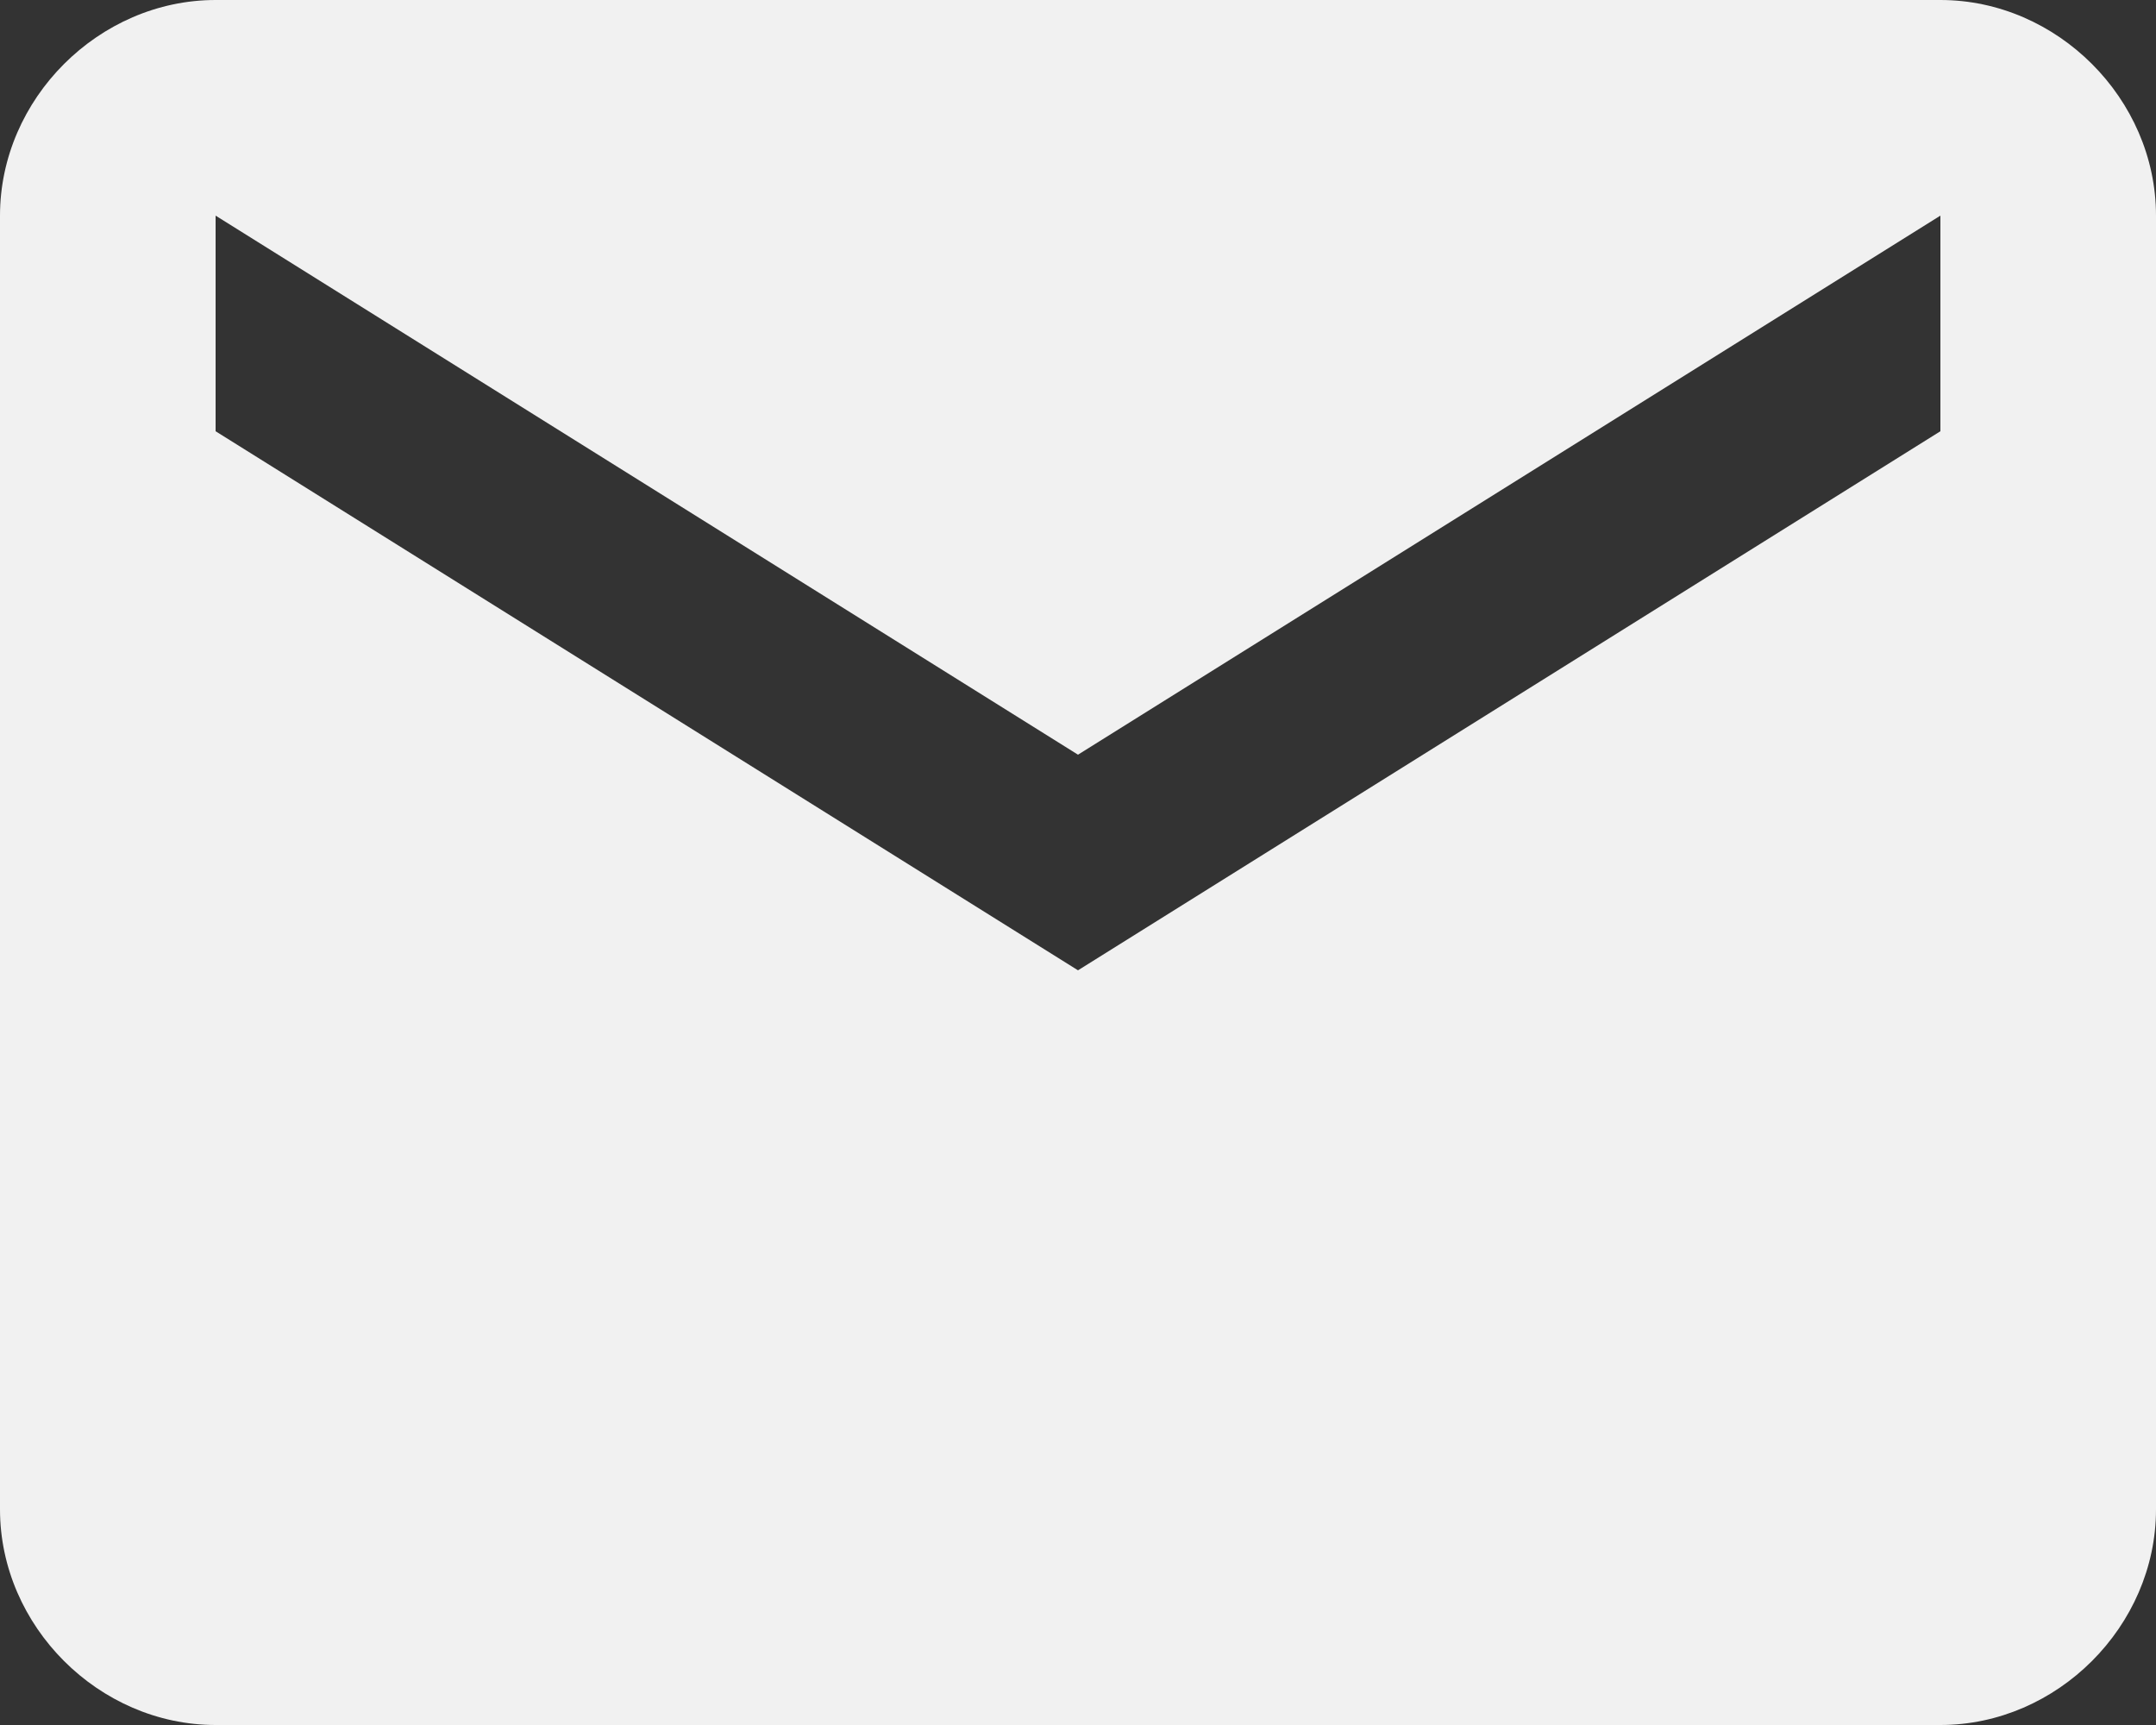 <?xml version="1.0" encoding="utf-8"?>
<!-- Generator: Adobe Illustrator 22.1.0, SVG Export Plug-In . SVG Version: 6.00 Build 0)  -->
<svg version="1.1" id="Capa_1" xmlns="http://www.w3.org/2000/svg" xmlns:xlink="http://www.w3.org/1999/xlink" x="0px" y="0px"
	 viewBox="0 0 24 19.2" style="enable-background:new 0 0 24 19.2;" xml:space="preserve">
<rect x="0" y="0" width="24" height="19.2" fill="#333333" stroke="none"/>
<style type="text/css">
	.st0{fill:#F1F1F1;}
</style>
<title>mail</title>
<g id="email">
	<path class="st0" d="M21.6,0H2.4C1.1,0,0,1.1,0,2.4v14.4c0,1.3,1.1,2.4,2.4,2.4h19.2c1.3,0,2.4-1.1,2.4-2.4V2.4
		C24,1.1,22.9,0,21.6,0z M21.6,4.8l-9.6,6l-9.6-6V2.4l9.6,6l9.6-6V4.8z"/>
</g>
</svg>
